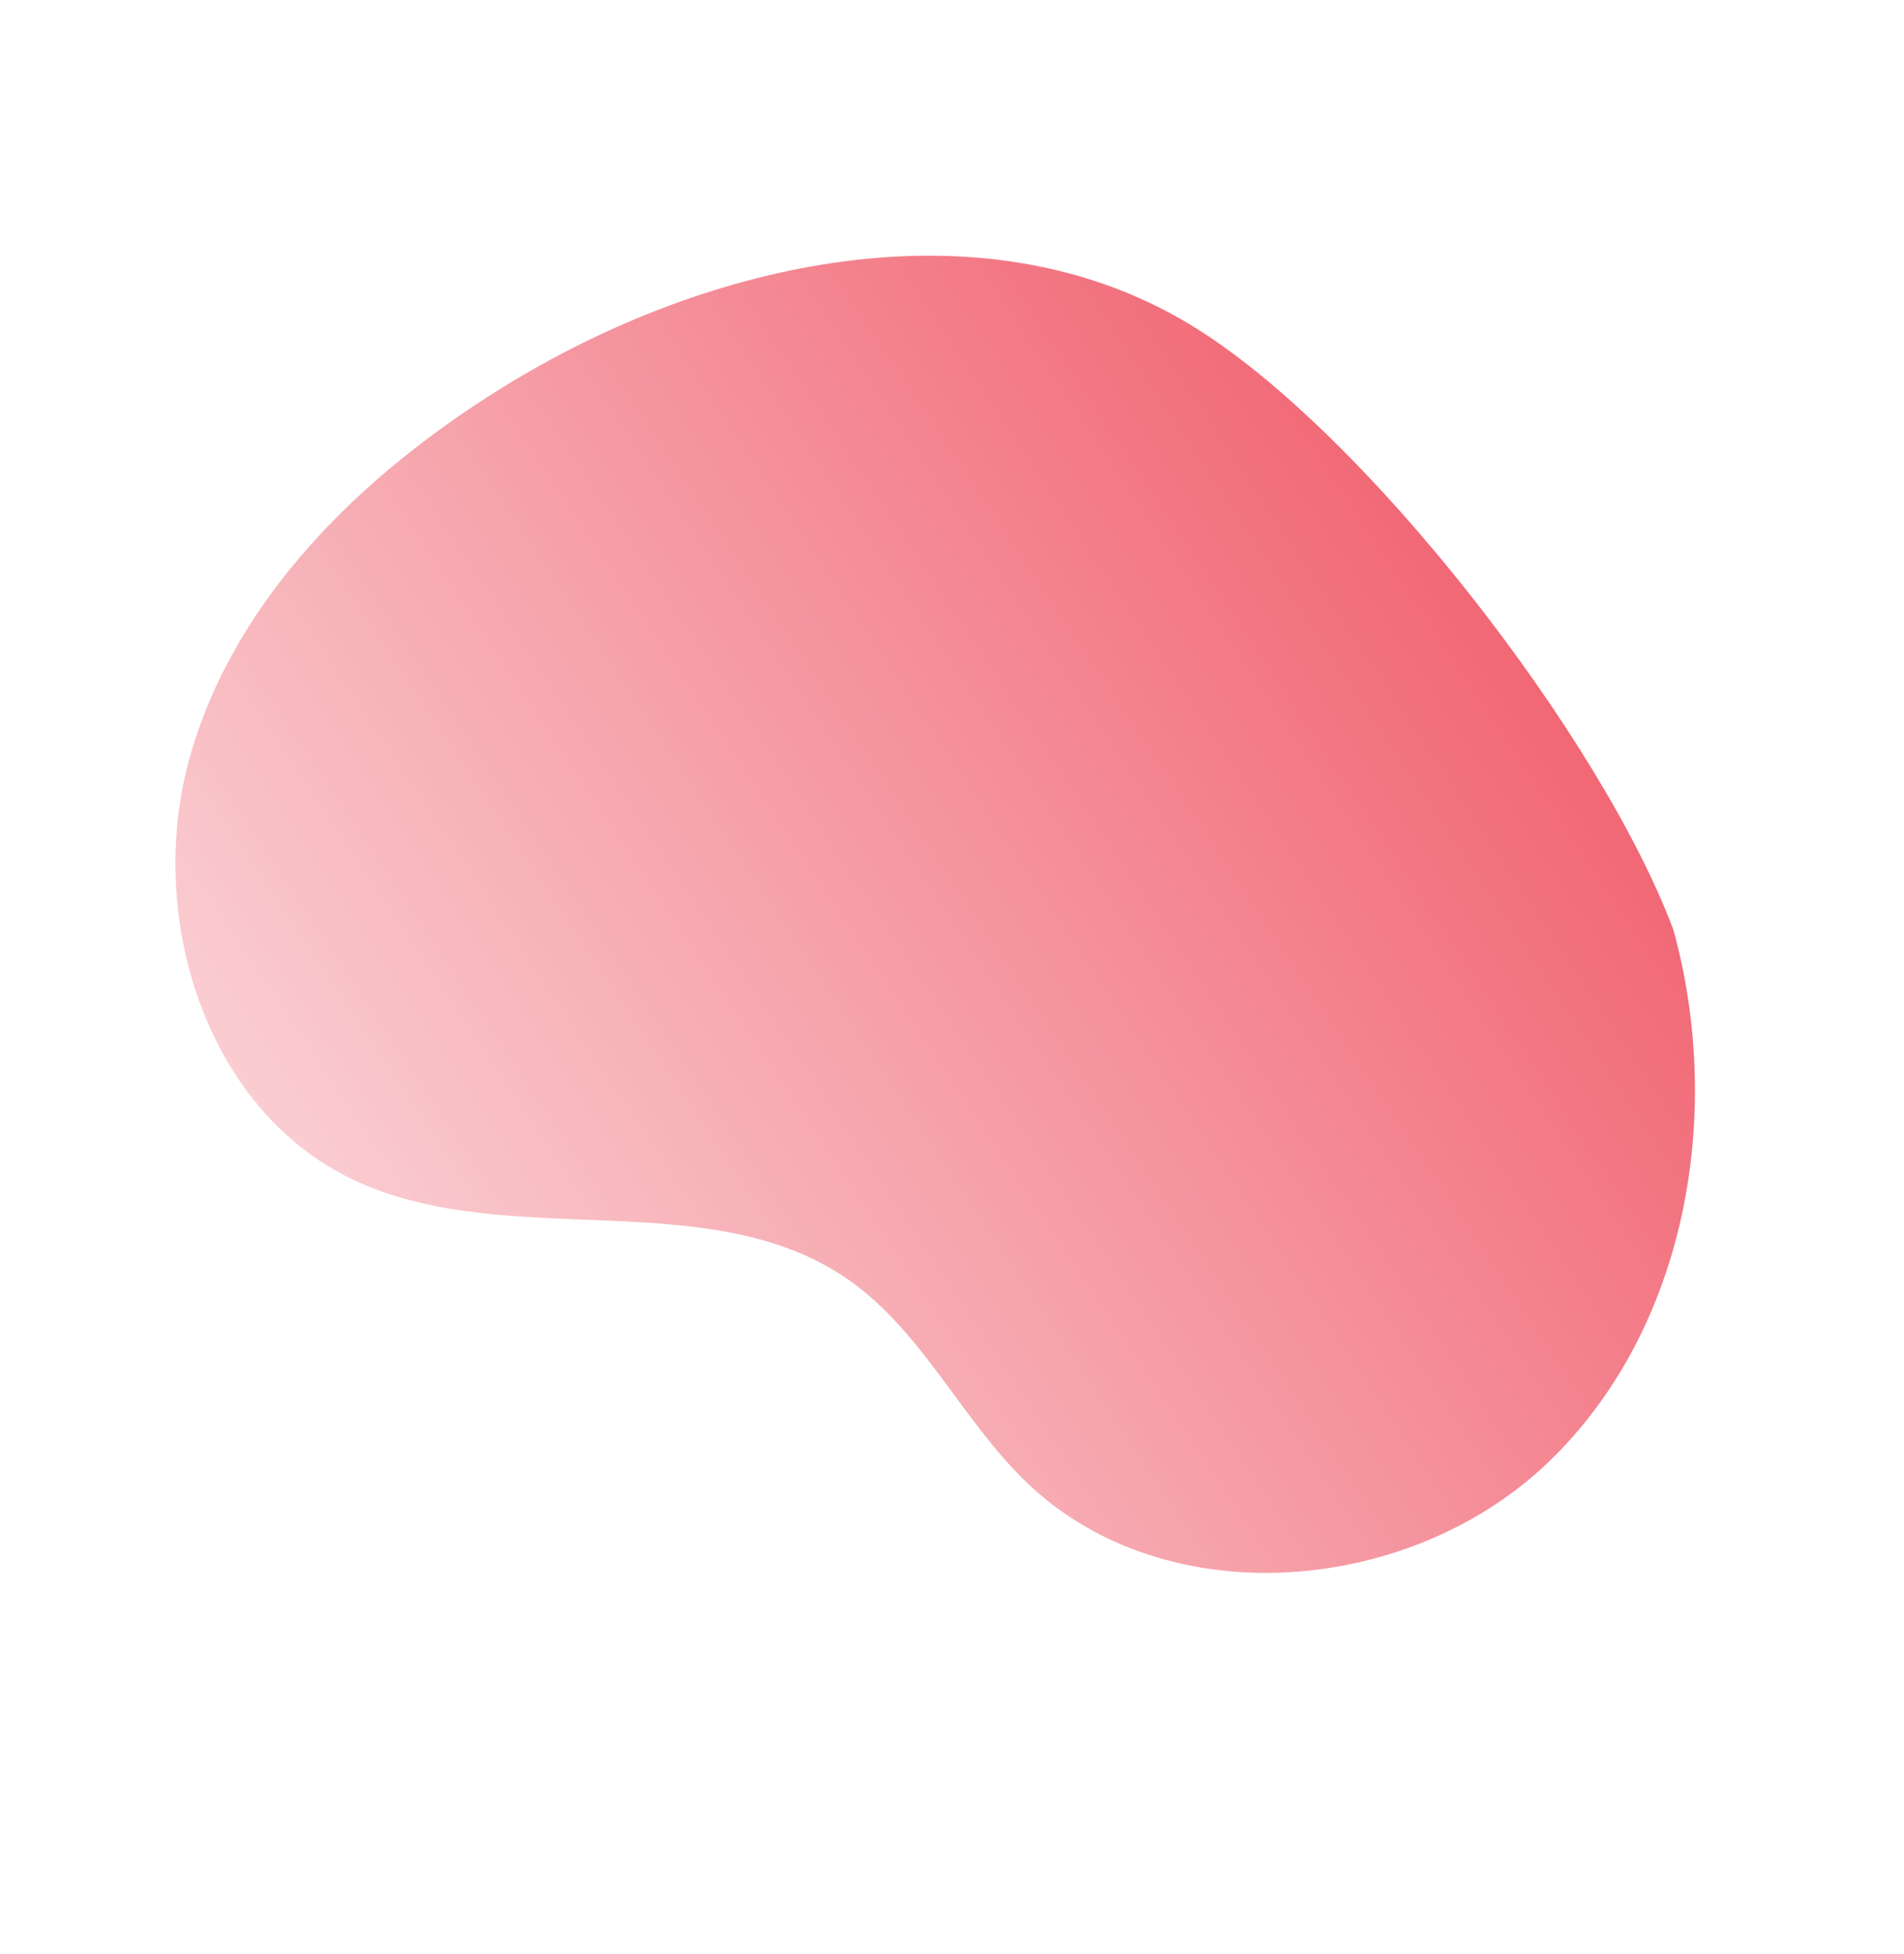 <svg xmlns="http://www.w3.org/2000/svg" xmlns:xlink="http://www.w3.org/1999/xlink" width="318.66" height="327" viewBox="0 0 318.66 327">
  <defs>
    <linearGradient id="linear-gradient" x1="0.5" x2="0.5" y2="1" gradientUnits="objectBoundingBox">
      <stop offset="0" stop-color="#fad1d5"/>
      <stop offset="1" stop-color="#f16573"/>
    </linearGradient>
  </defs>
  <path id="Path_696" data-name="Path 696" d="M63.008,213.056C32.629,202.813,6.28,177.358.885,145.749S15.418,78.527,46.737,71.675c14.811-3.237,30.793-.344,44.942-5.787,26.685-10.261,35.753-44.971,60.4-59.449C175.838-7.509,208.4,2.562,226.095,23.661s22.859,50.231,21.772,77.765c-1.591,40.435-18.773,84.035-55.455,101.143C161.5,216.977,96.153,221.059,63,213.056" transform="translate(138.681 327.005) rotate(-124)" fill="url(#linear-gradient)"/>
</svg>
